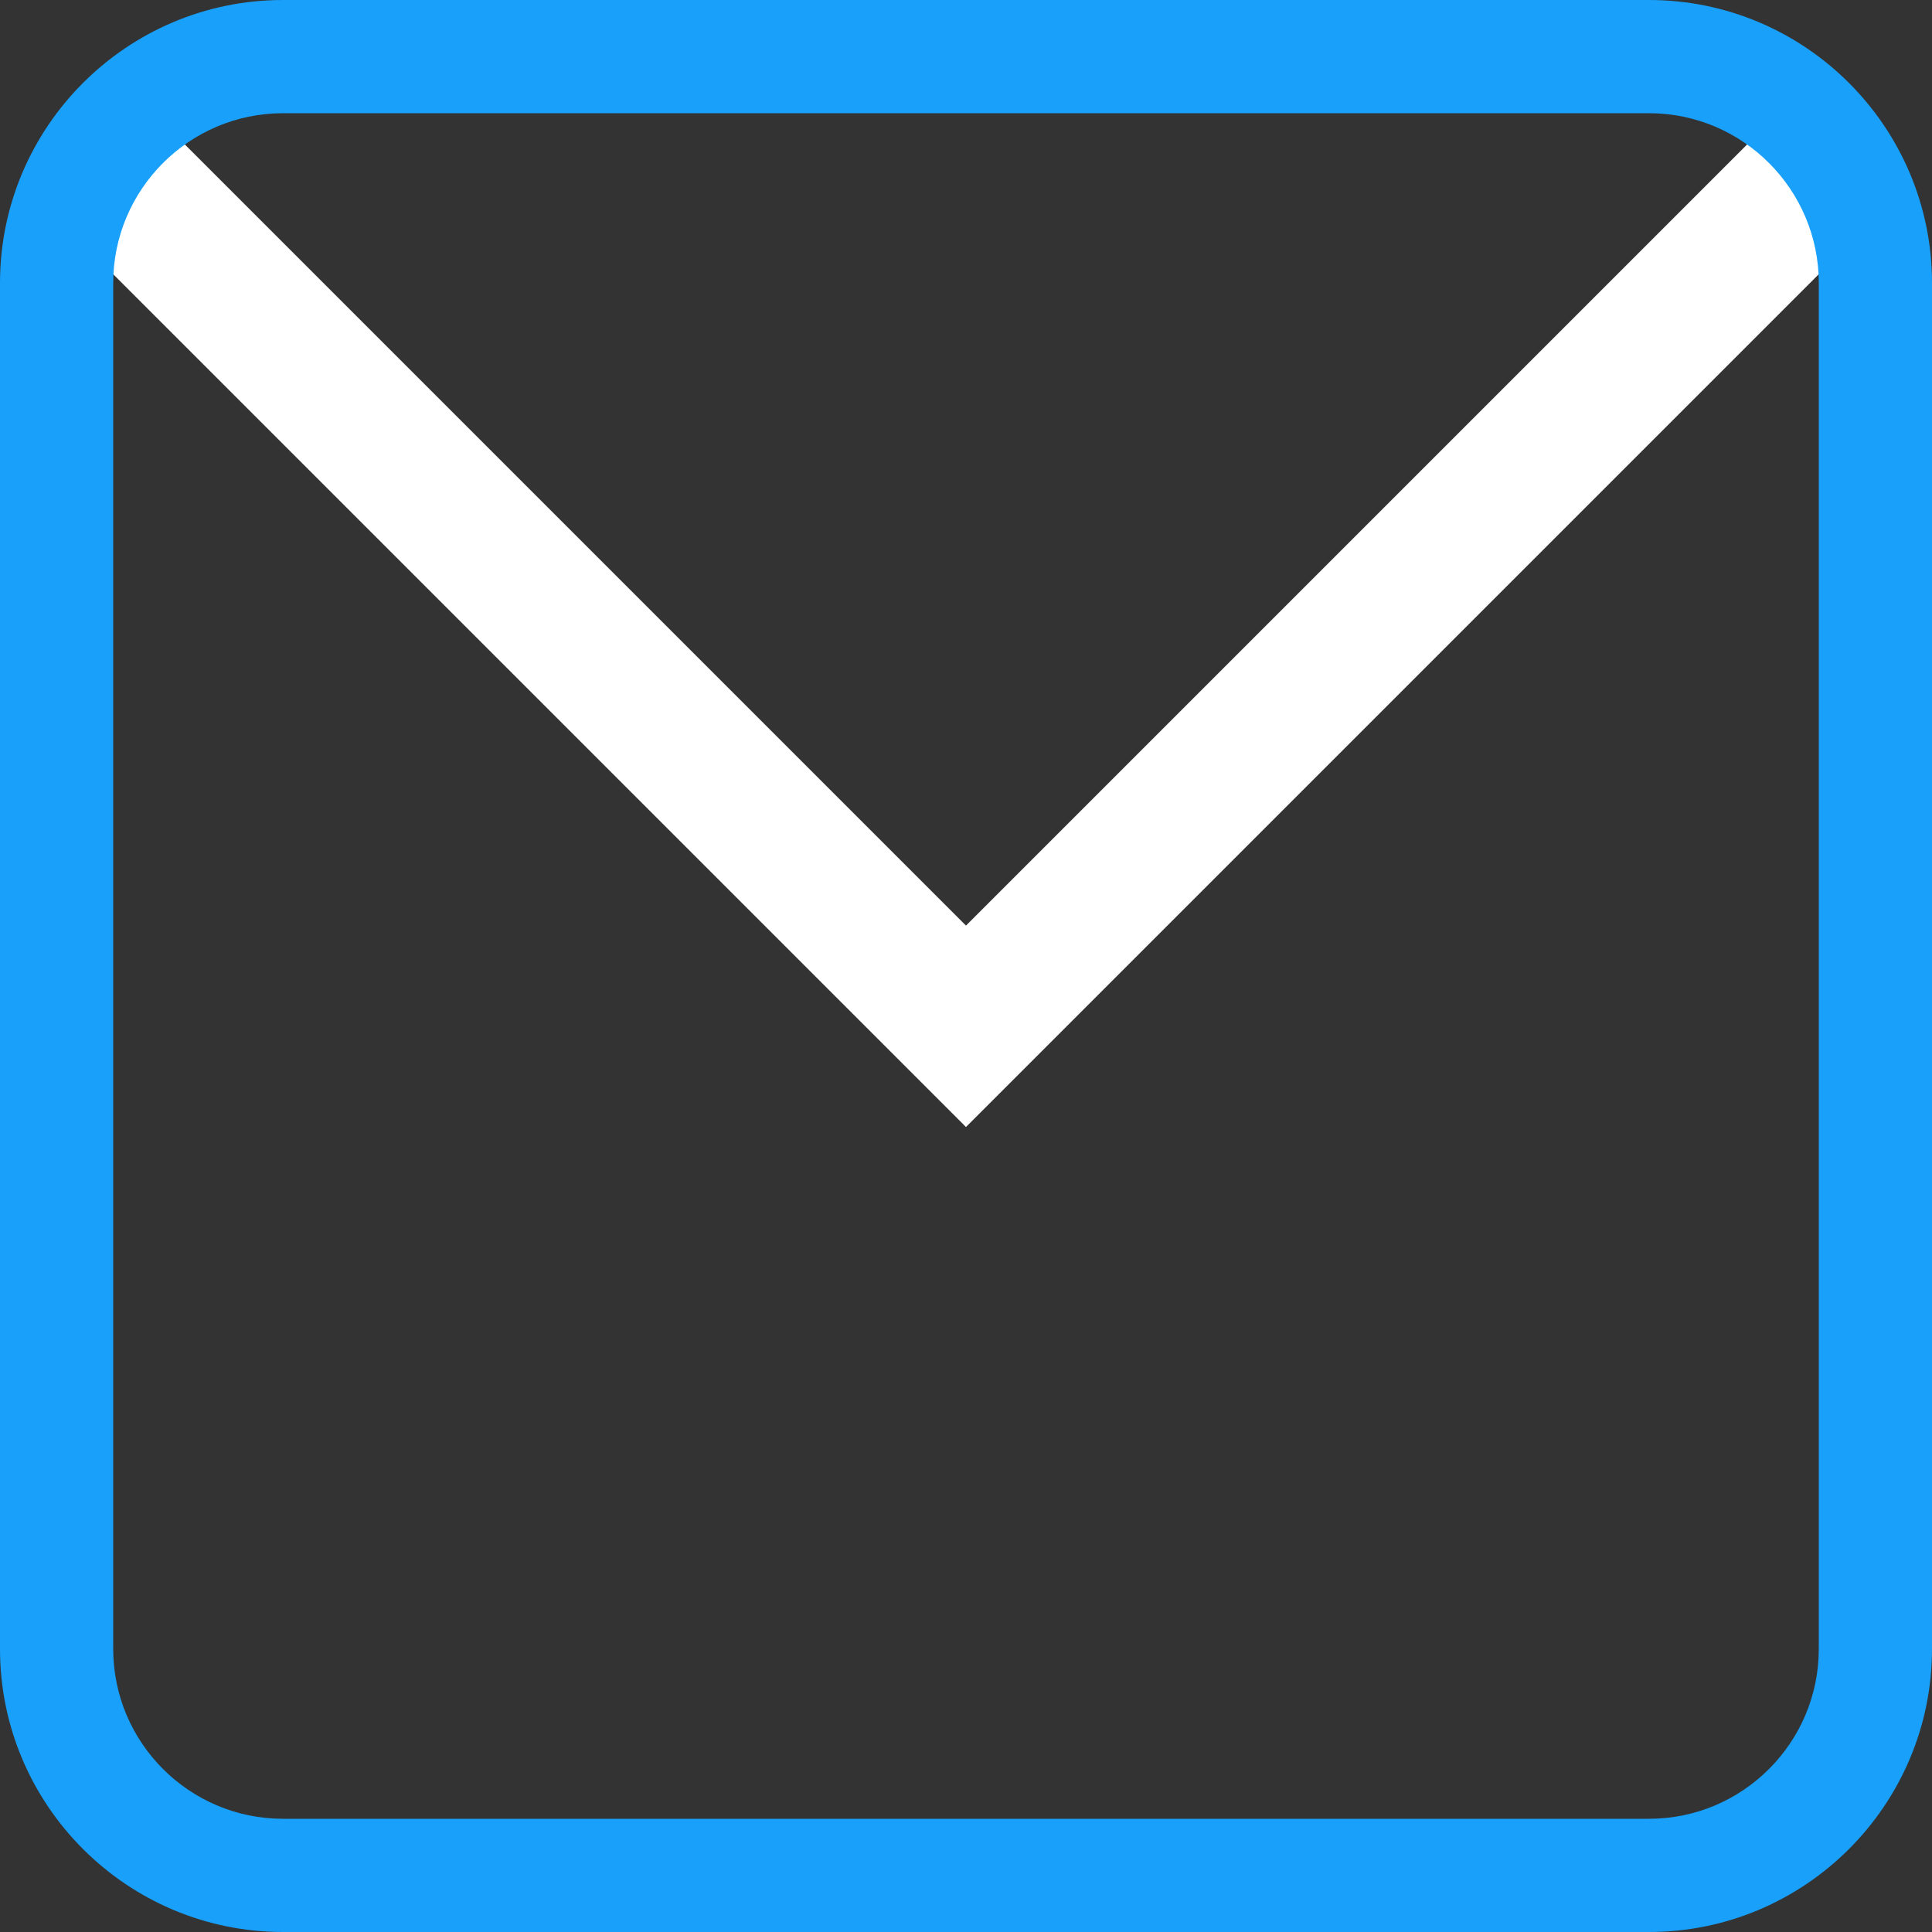 <svg width="40" height="40" viewBox="0 0 40 40" fill="none" xmlns="http://www.w3.org/2000/svg">
<rect x="0" y="0" width="40" height="40" fill="#333333" stroke="none"/>
<line y1="-1.5" x2="27.104" y2="-1.5" transform="matrix(0.707 0.707 -0.564 0.826 0.833 4.167)" stroke="white" stroke-width="3"/>
<line y1="-1.5" x2="27.106" y2="-1.5" transform="matrix(0.707 -0.707 0.564 0.826 20 23.333)" stroke="white" stroke-width="3"/>
<path d="M5.859 40H34.141C37.371 40 40 37.371 40 34.141V5.859C40 2.628 37.371 0 34.141 0H5.859C2.628 0 0 2.628 0 5.859V34.141C0 37.371 2.628 40 5.859 40ZM2.344 5.859C2.344 3.921 3.921 2.344 5.859 2.344H34.141C36.079 2.344 37.656 3.921 37.656 5.859V34.141C37.656 36.079 36.079 37.656 34.141 37.656H5.859C3.921 37.656 2.344 36.079 2.344 34.141V5.859Z" fill="#18A0FB"/>
</svg>
